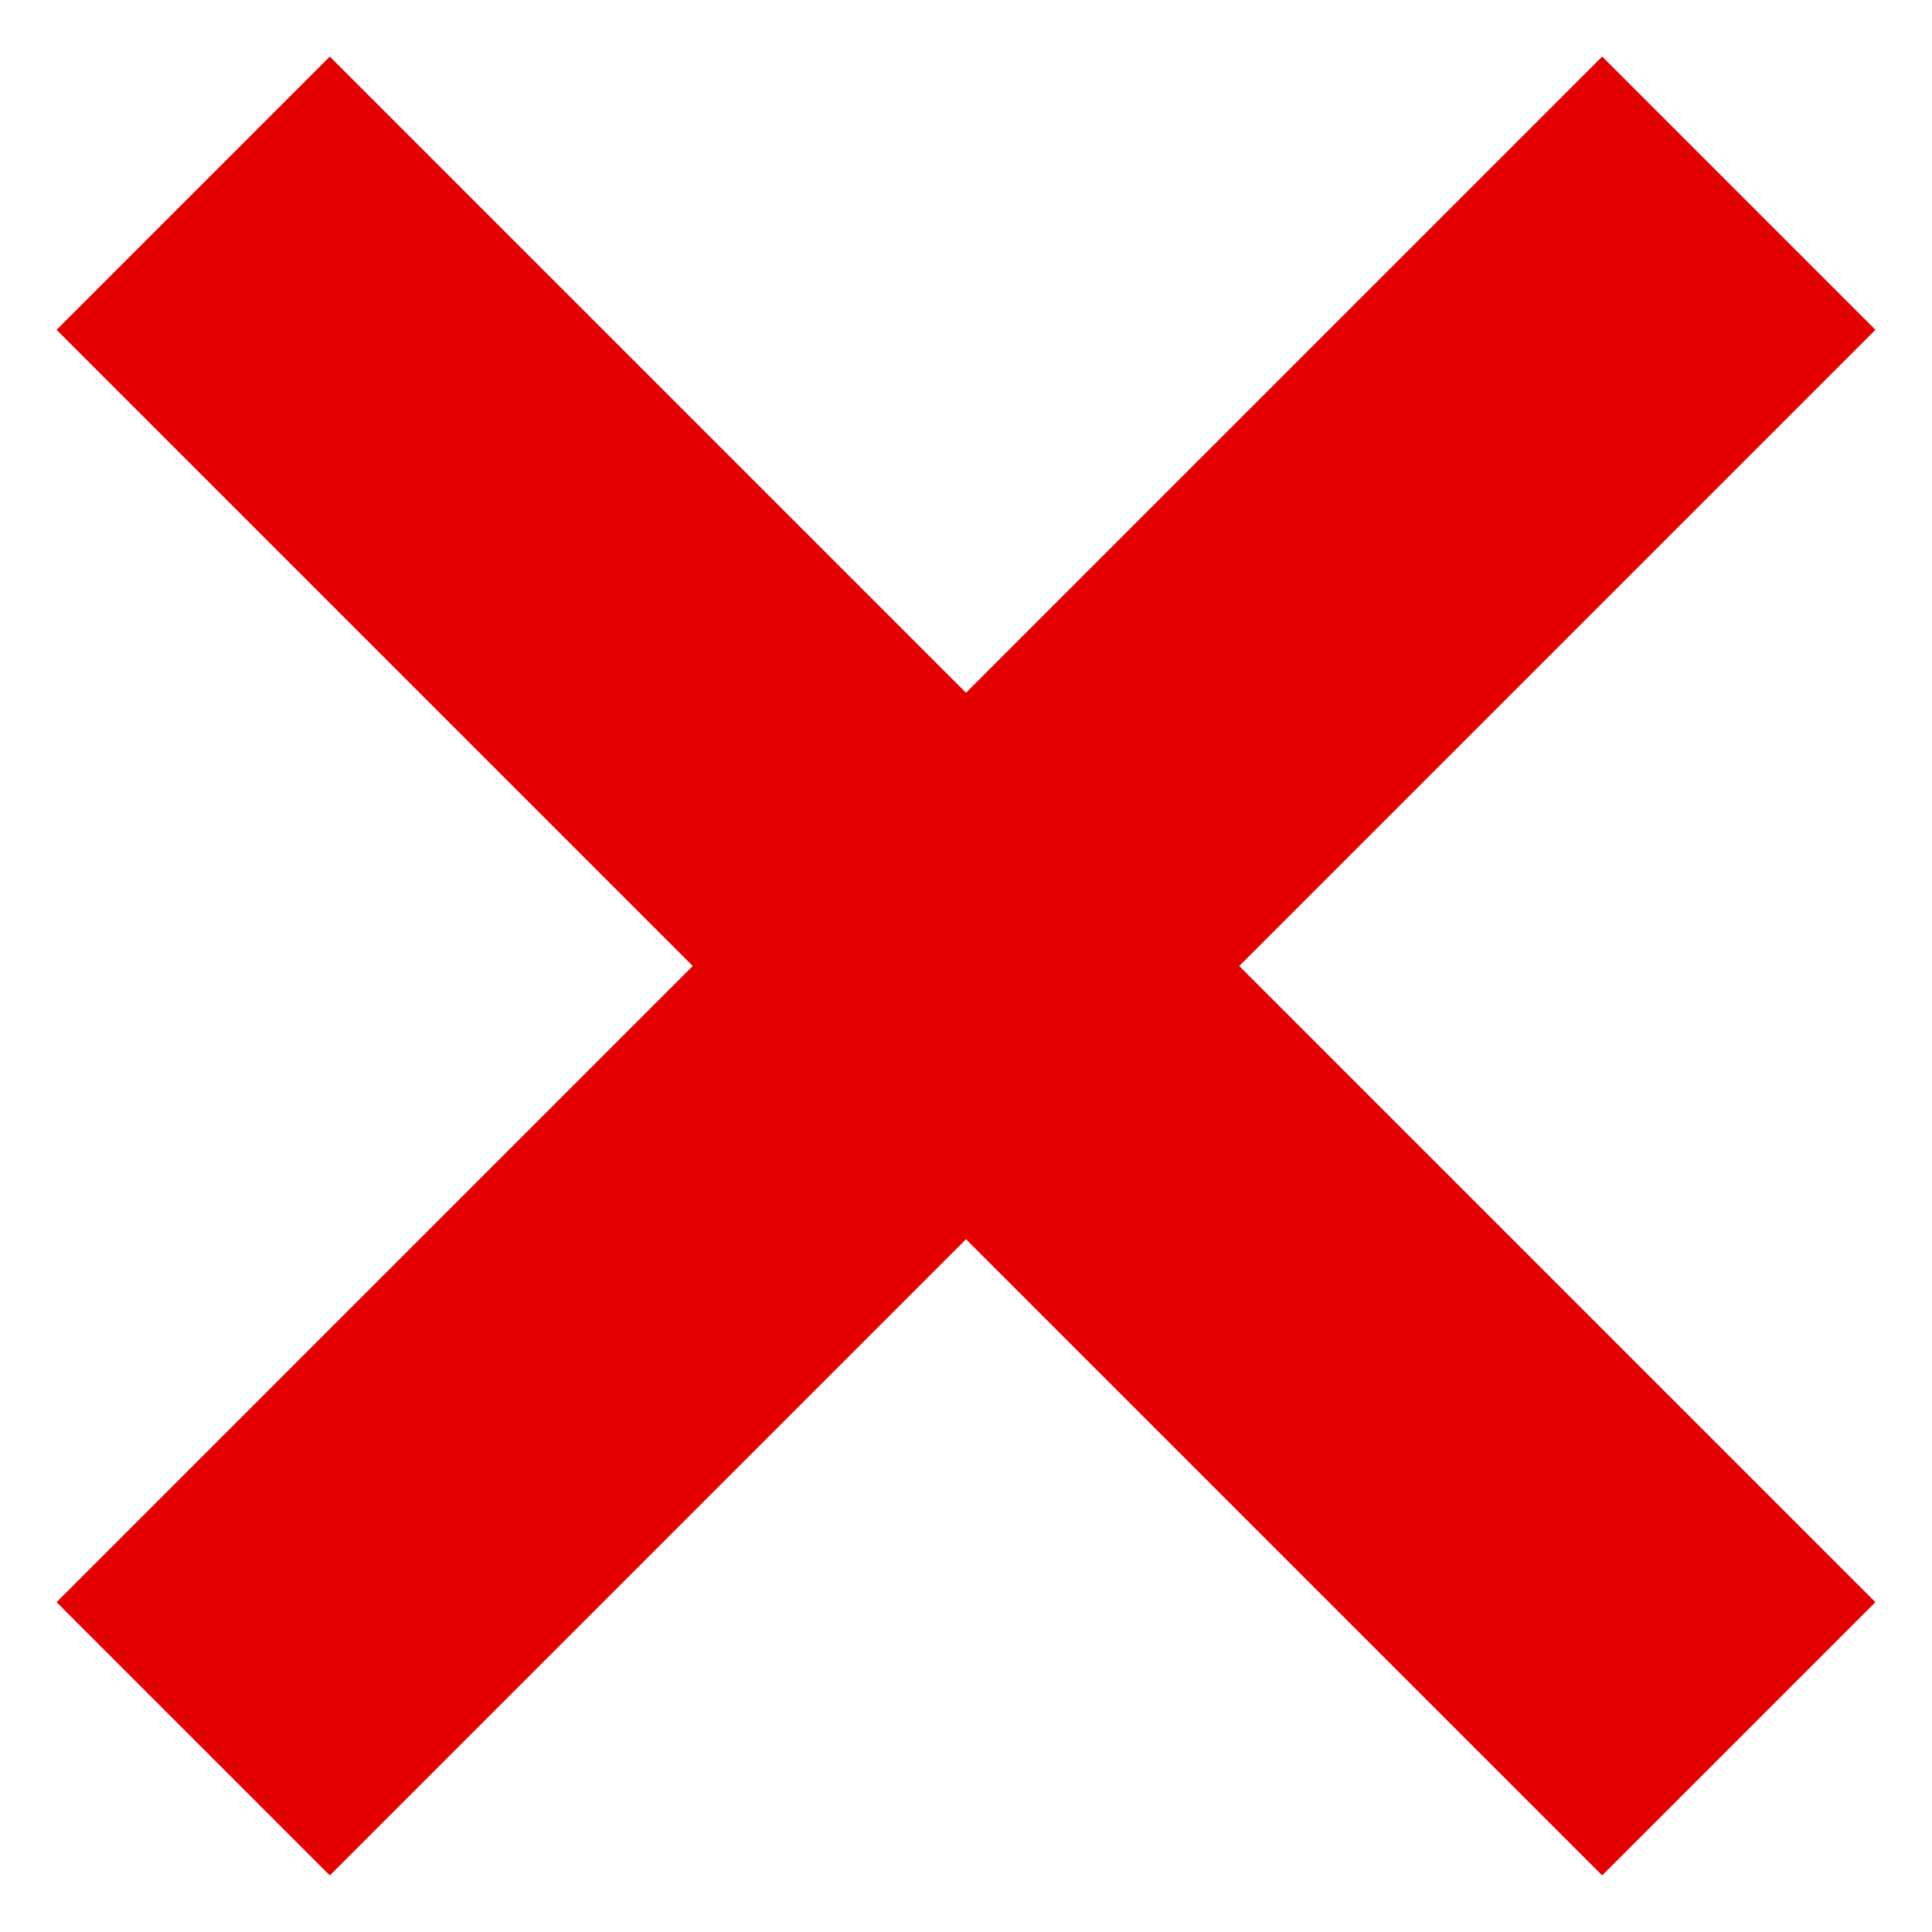 <svg width="10" height="10" viewBox="0 0 10 10" fill="none" xmlns="http://www.w3.org/2000/svg">
<path d="M1 1L9 9" stroke="#E50000" stroke-width="2"/>
<path d="M9 1L1 9" stroke="#E50000" stroke-width="2"/>
</svg>
